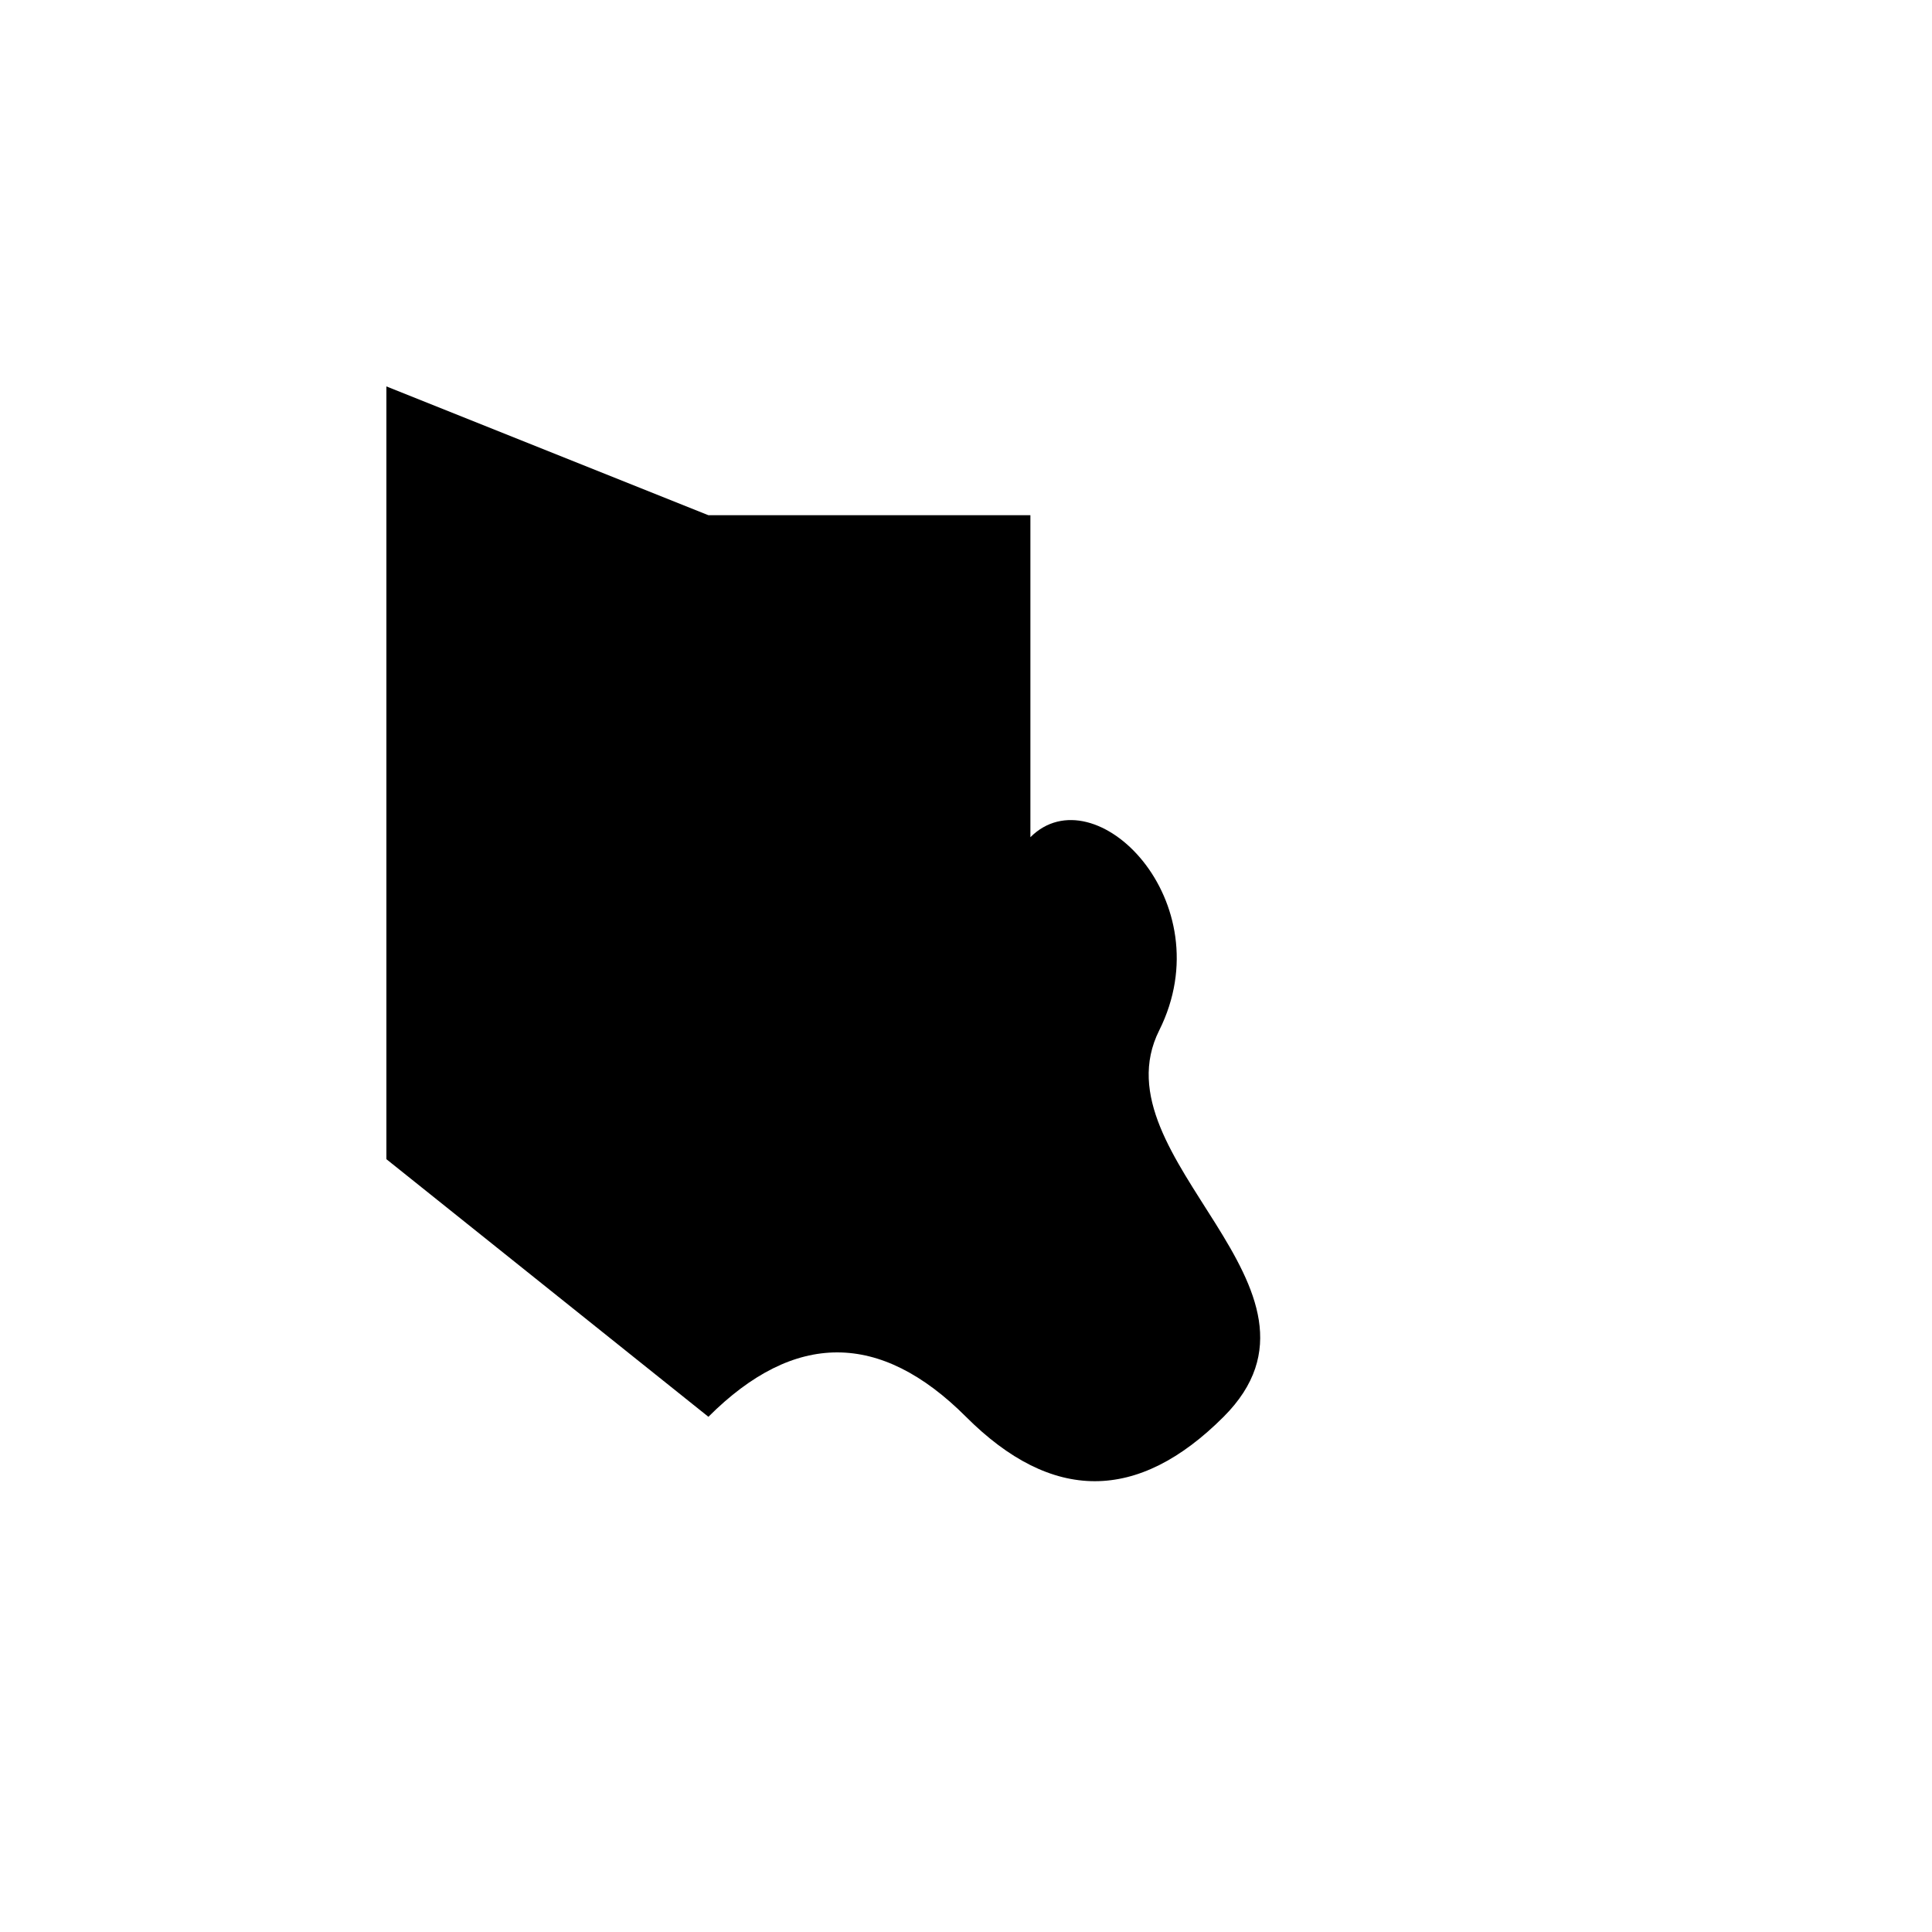 <svg xmlns="http://www.w3.org/2000/svg" viewBox="0 0 300 300">
  <path d="
    M60,60
    L110,80
    H160
    V130
    C170,120 190,140 180,160
    S210,200 190,220
    Q170,240 150,220
    T110,220
    L60,180
    Z
  " />
</svg>